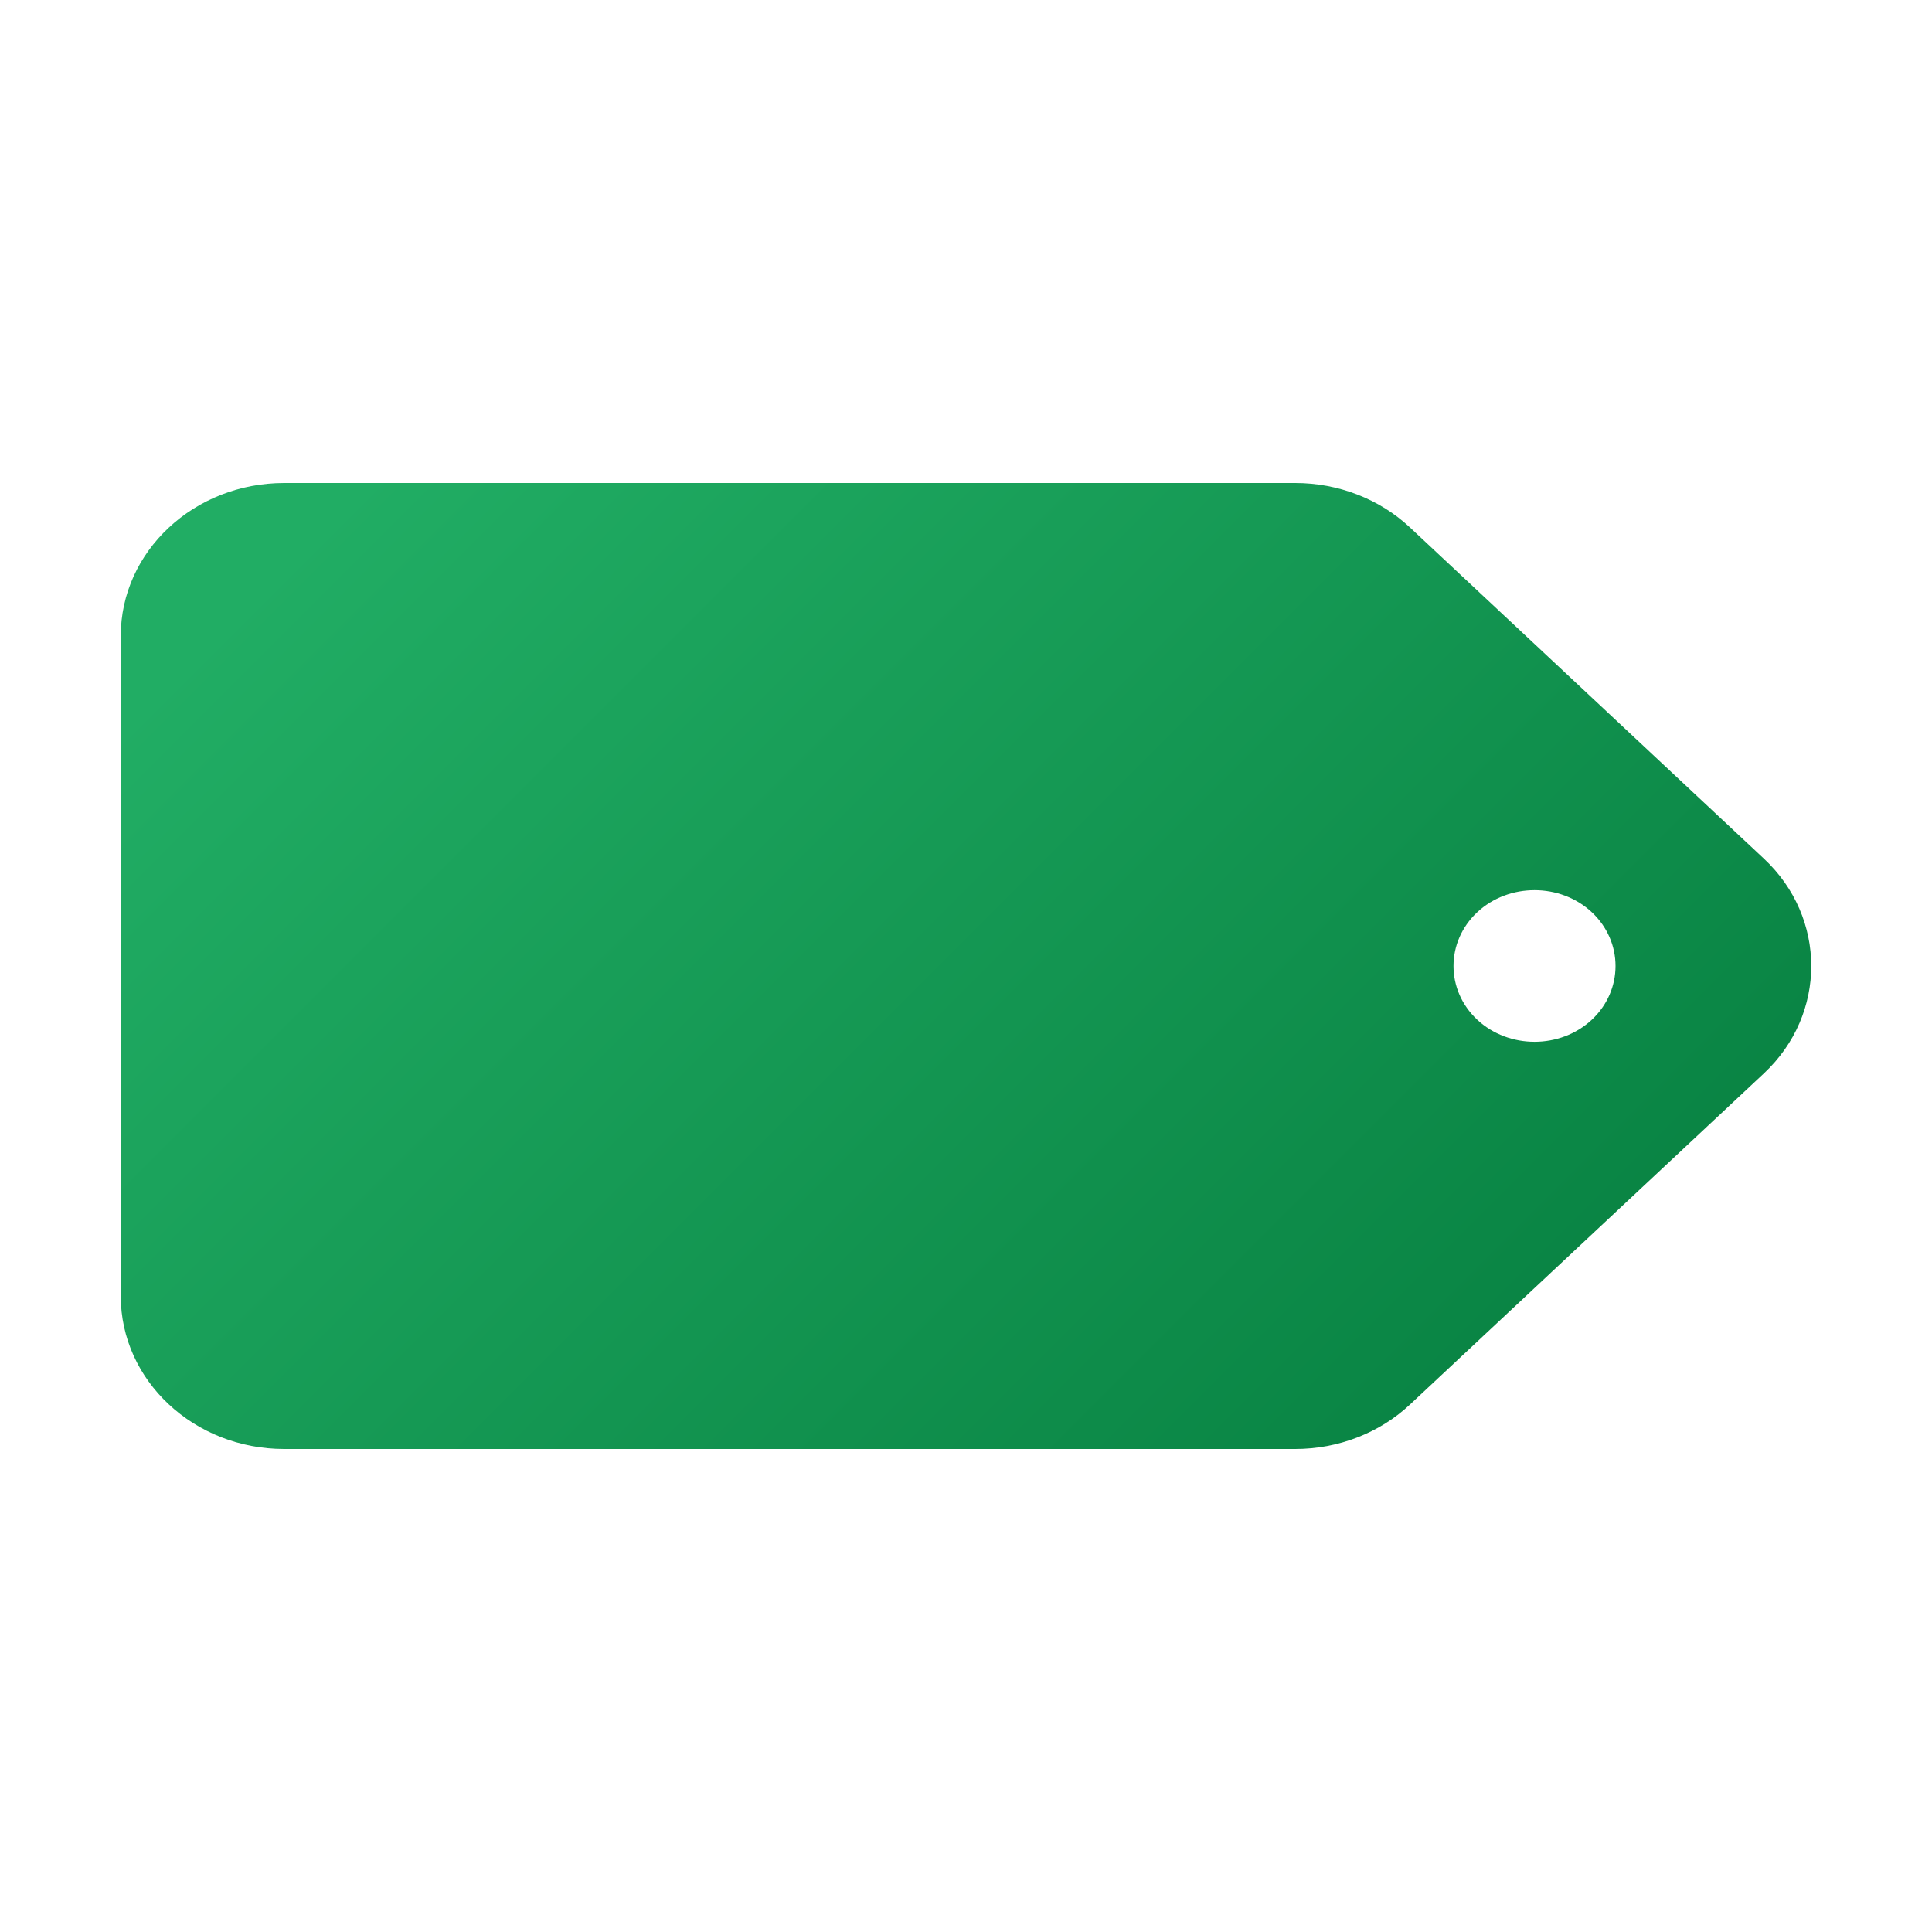 <svg xmlns="http://www.w3.org/2000/svg" viewBox="0 0 48 48"><linearGradient id="vCzYLO2333YgPU17QVLcfa" x1="8.419" x2="34.8" y1="12.522" y2="38.904" gradientUnits="userSpaceOnUse"><stop offset="0" stop-color="#21ad64"/><stop offset="1" stop-color="#088242"/></linearGradient><path fill="url(#vCzYLO2333YgPU17QVLcfa)" d="M43.824,21.333l-8.794-8.229C34.275,12.397,33.25,12,32.18,12H7.061C4.818,12,3,13.701,3,15.8	v16.4C3,34.299,4.818,36,7.061,36H32.18c1.069,0,2.095-0.397,2.85-1.104l8.795-8.229C45.392,25.2,45.392,22.8,43.824,21.333z M39.55,25.333c-0.784,0.733-2.066,0.733-2.85,0s-0.784-1.933,0-2.667c0.784-0.733,2.066-0.733,2.85,0	C40.333,23.4,40.333,24.6,39.55,25.333z"/></svg>